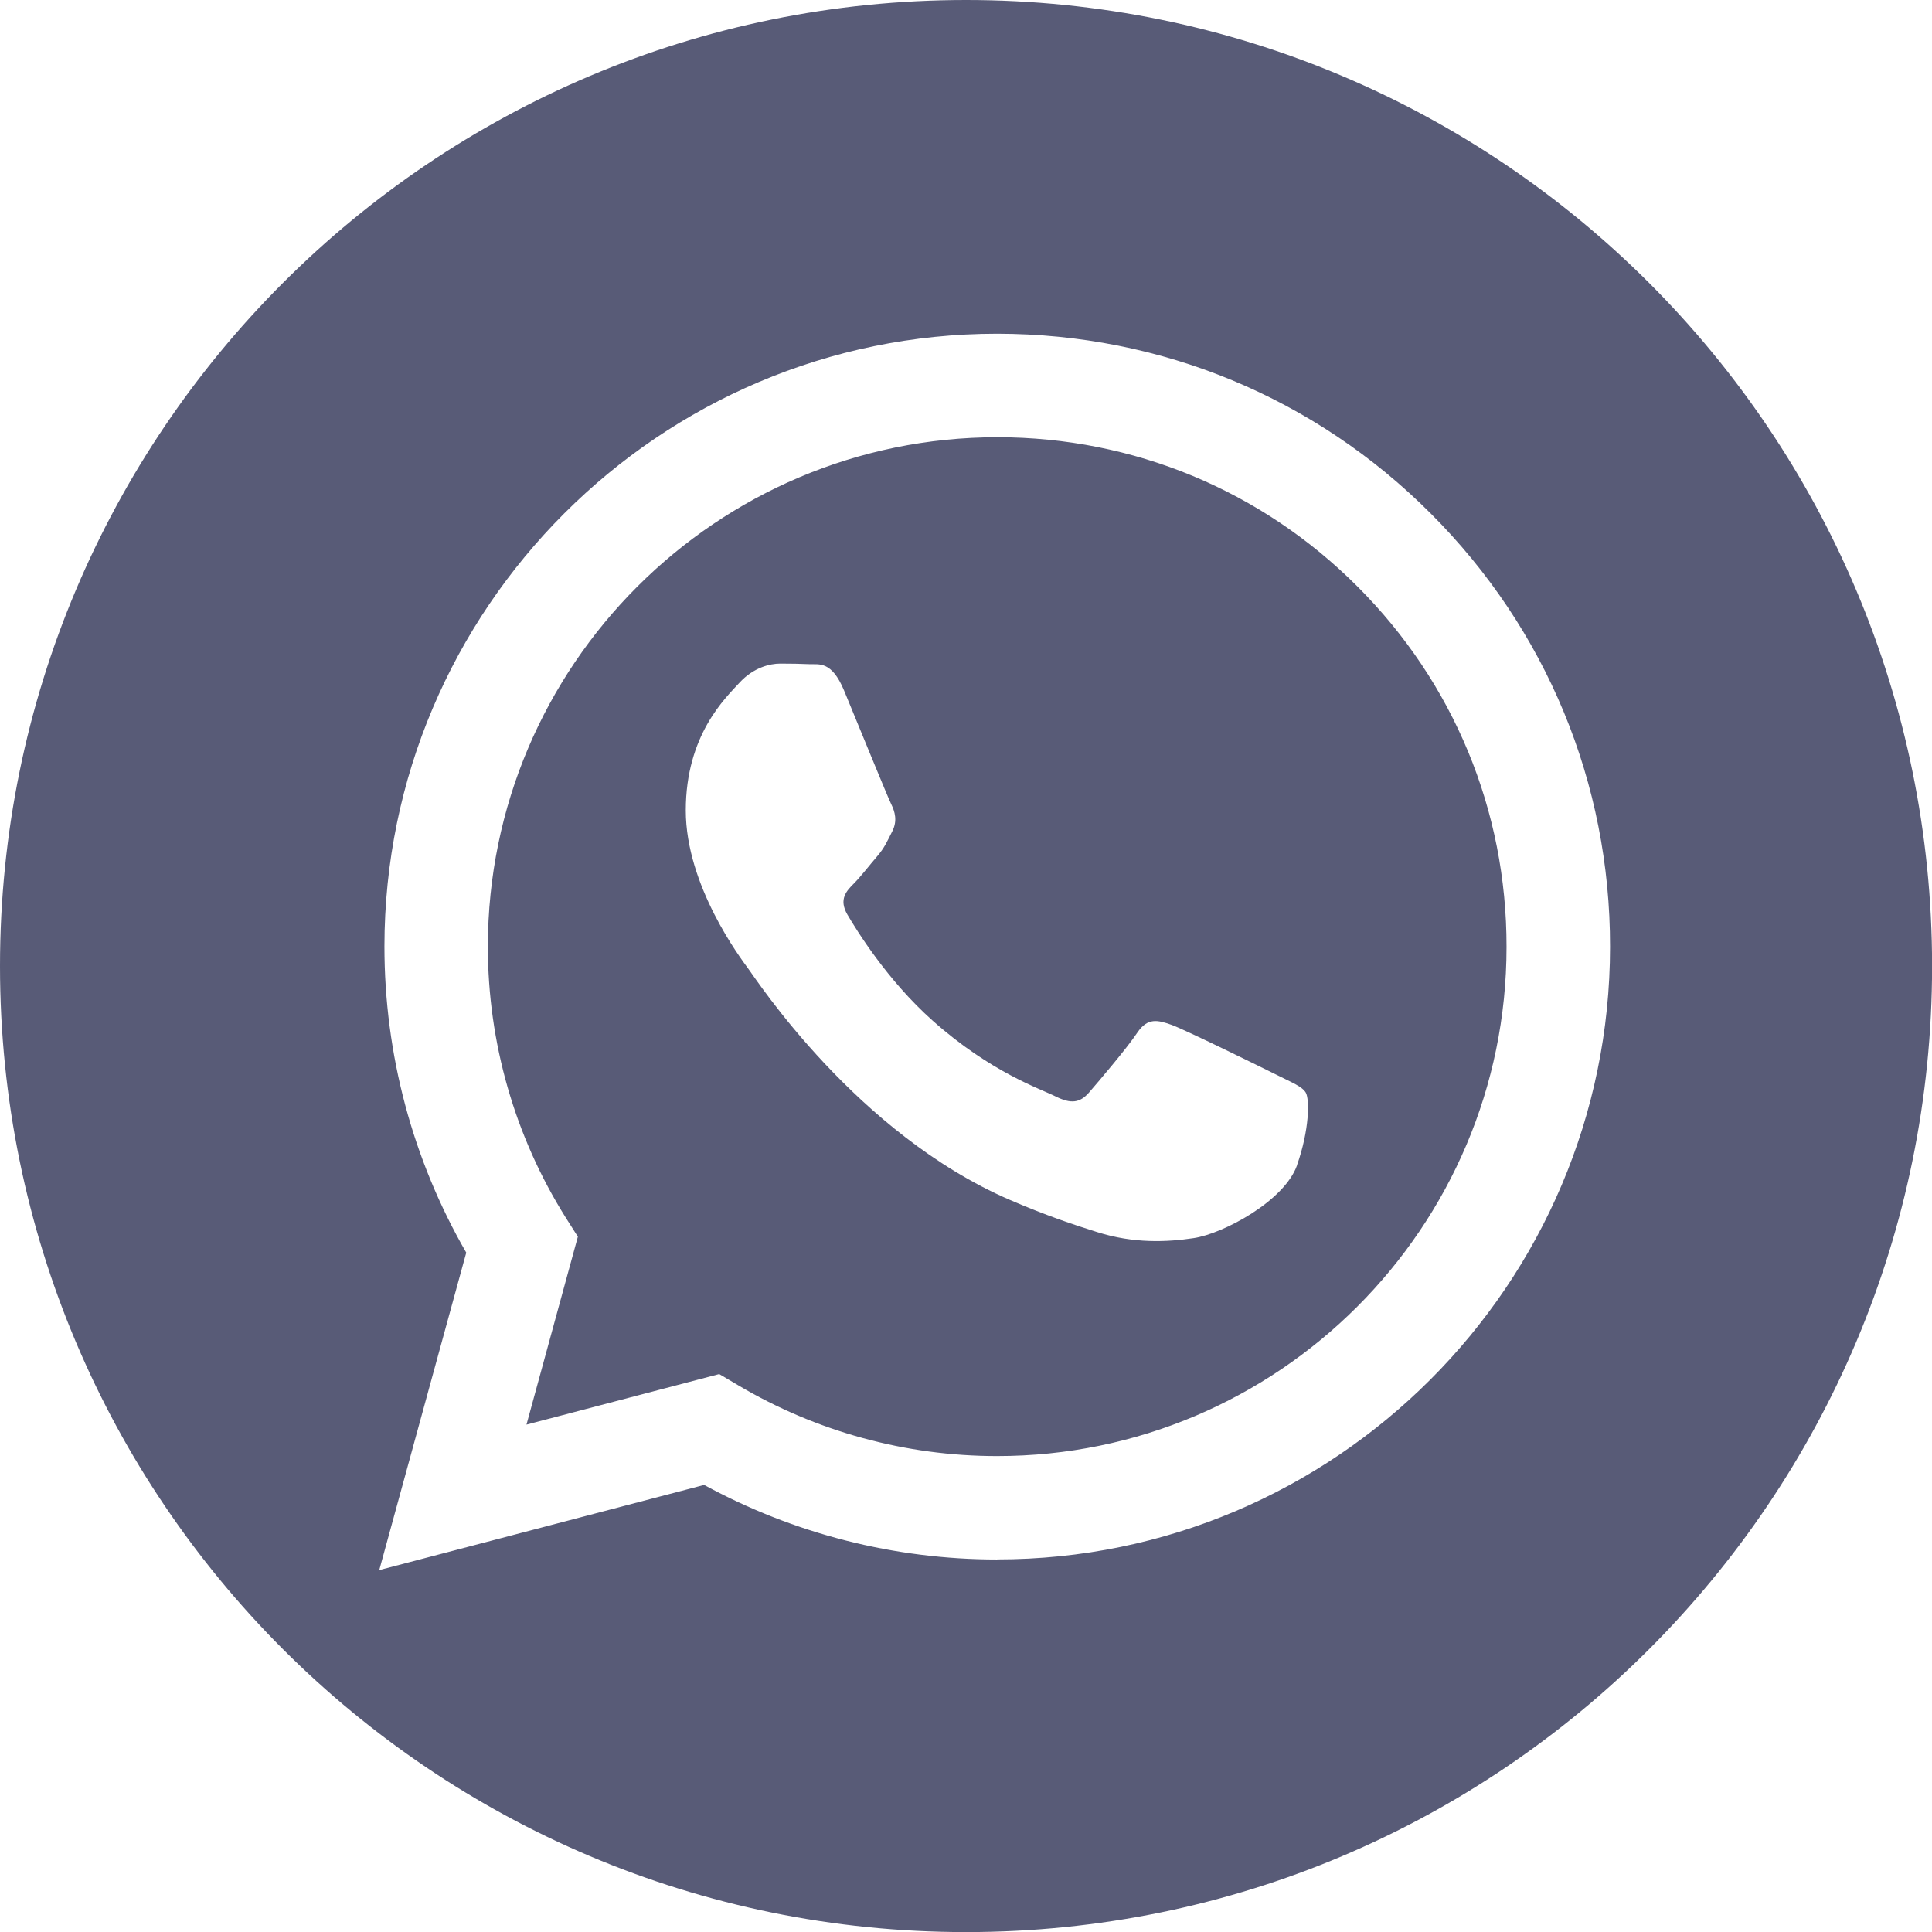 <?xml version="1.0" encoding="UTF-8"?>
<svg id="Layer_2" data-name="Layer 2" xmlns="http://www.w3.org/2000/svg" viewBox="0 0 231.63 231.63">
  <defs>
    <style>
      .cls-1 {
        fill: #585b77;
      }
    </style>
  </defs>
  <g id="Graphic_Elements" data-name="Graphic Elements">
    <path class="cls-1" d="m115.82,0C51.85,0,0,51.85,0,115.82s51.85,115.82,115.82,115.82,115.82-51.85,115.82-115.82S179.78,0,115.82,0Zm3.74,186.97h-.02c-12.3,0-24.38-3.09-35.12-8.94l-38.95,10.21,10.43-38.06c-6.43-11.14-9.81-23.78-9.81-36.72.02-40.49,32.98-73.45,73.47-73.45,19.66.02,38.11,7.67,51.97,21.55,13.88,13.88,21.52,32.33,21.5,51.95-.02,40.49-32.98,73.45-73.47,73.45Zm.03-134.55c-33.68,0-61.08,27.38-61.1,61.05,0,11.53,3.23,22.77,9.33,32.5l1.46,2.3-6.16,22.53,23.11-6.06,2.23,1.32c9.37,5.56,20.11,8.51,31.07,8.51h.02c33.66,0,61.07-27.38,61.07-61.05.02-16.32-6.33-31.66-17.86-43.19-11.53-11.55-26.87-17.9-43.17-17.91Zm35.91,87.3c-1.53,4.29-8.87,8.2-12.39,8.72-3.17.48-7.17.67-11.56-.72-2.68-.84-6.09-1.97-10.47-3.86-18.41-7.96-30.44-26.49-31.36-27.71-.91-1.24-7.5-9.95-7.5-18.99s4.75-13.47,6.43-15.3c1.68-1.84,3.67-2.3,4.89-2.3s2.45.02,3.52.07c1.13.05,2.64-.43,4.13,3.14,1.53,3.69,5.2,12.71,5.66,13.64.45.91.75,1.99.15,3.21-.62,1.22-.93,1.99-1.84,3.05-.93,1.08-1.94,2.4-2.76,3.23-.91.91-1.87,1.9-.81,3.74,1.08,1.84,4.75,7.84,10.21,12.71,7.02,6.25,12.94,8.18,14.77,9.11,1.84.91,2.9.77,3.98-.46,1.06-1.22,4.58-5.35,5.8-7.19,1.24-1.84,2.45-1.53,4.14-.93,1.68.62,10.71,5.06,12.54,5.97,1.84.93,3.07,1.39,3.52,2.14.46.77.46,4.44-1.06,8.73Z"/>
  </g>
</svg>